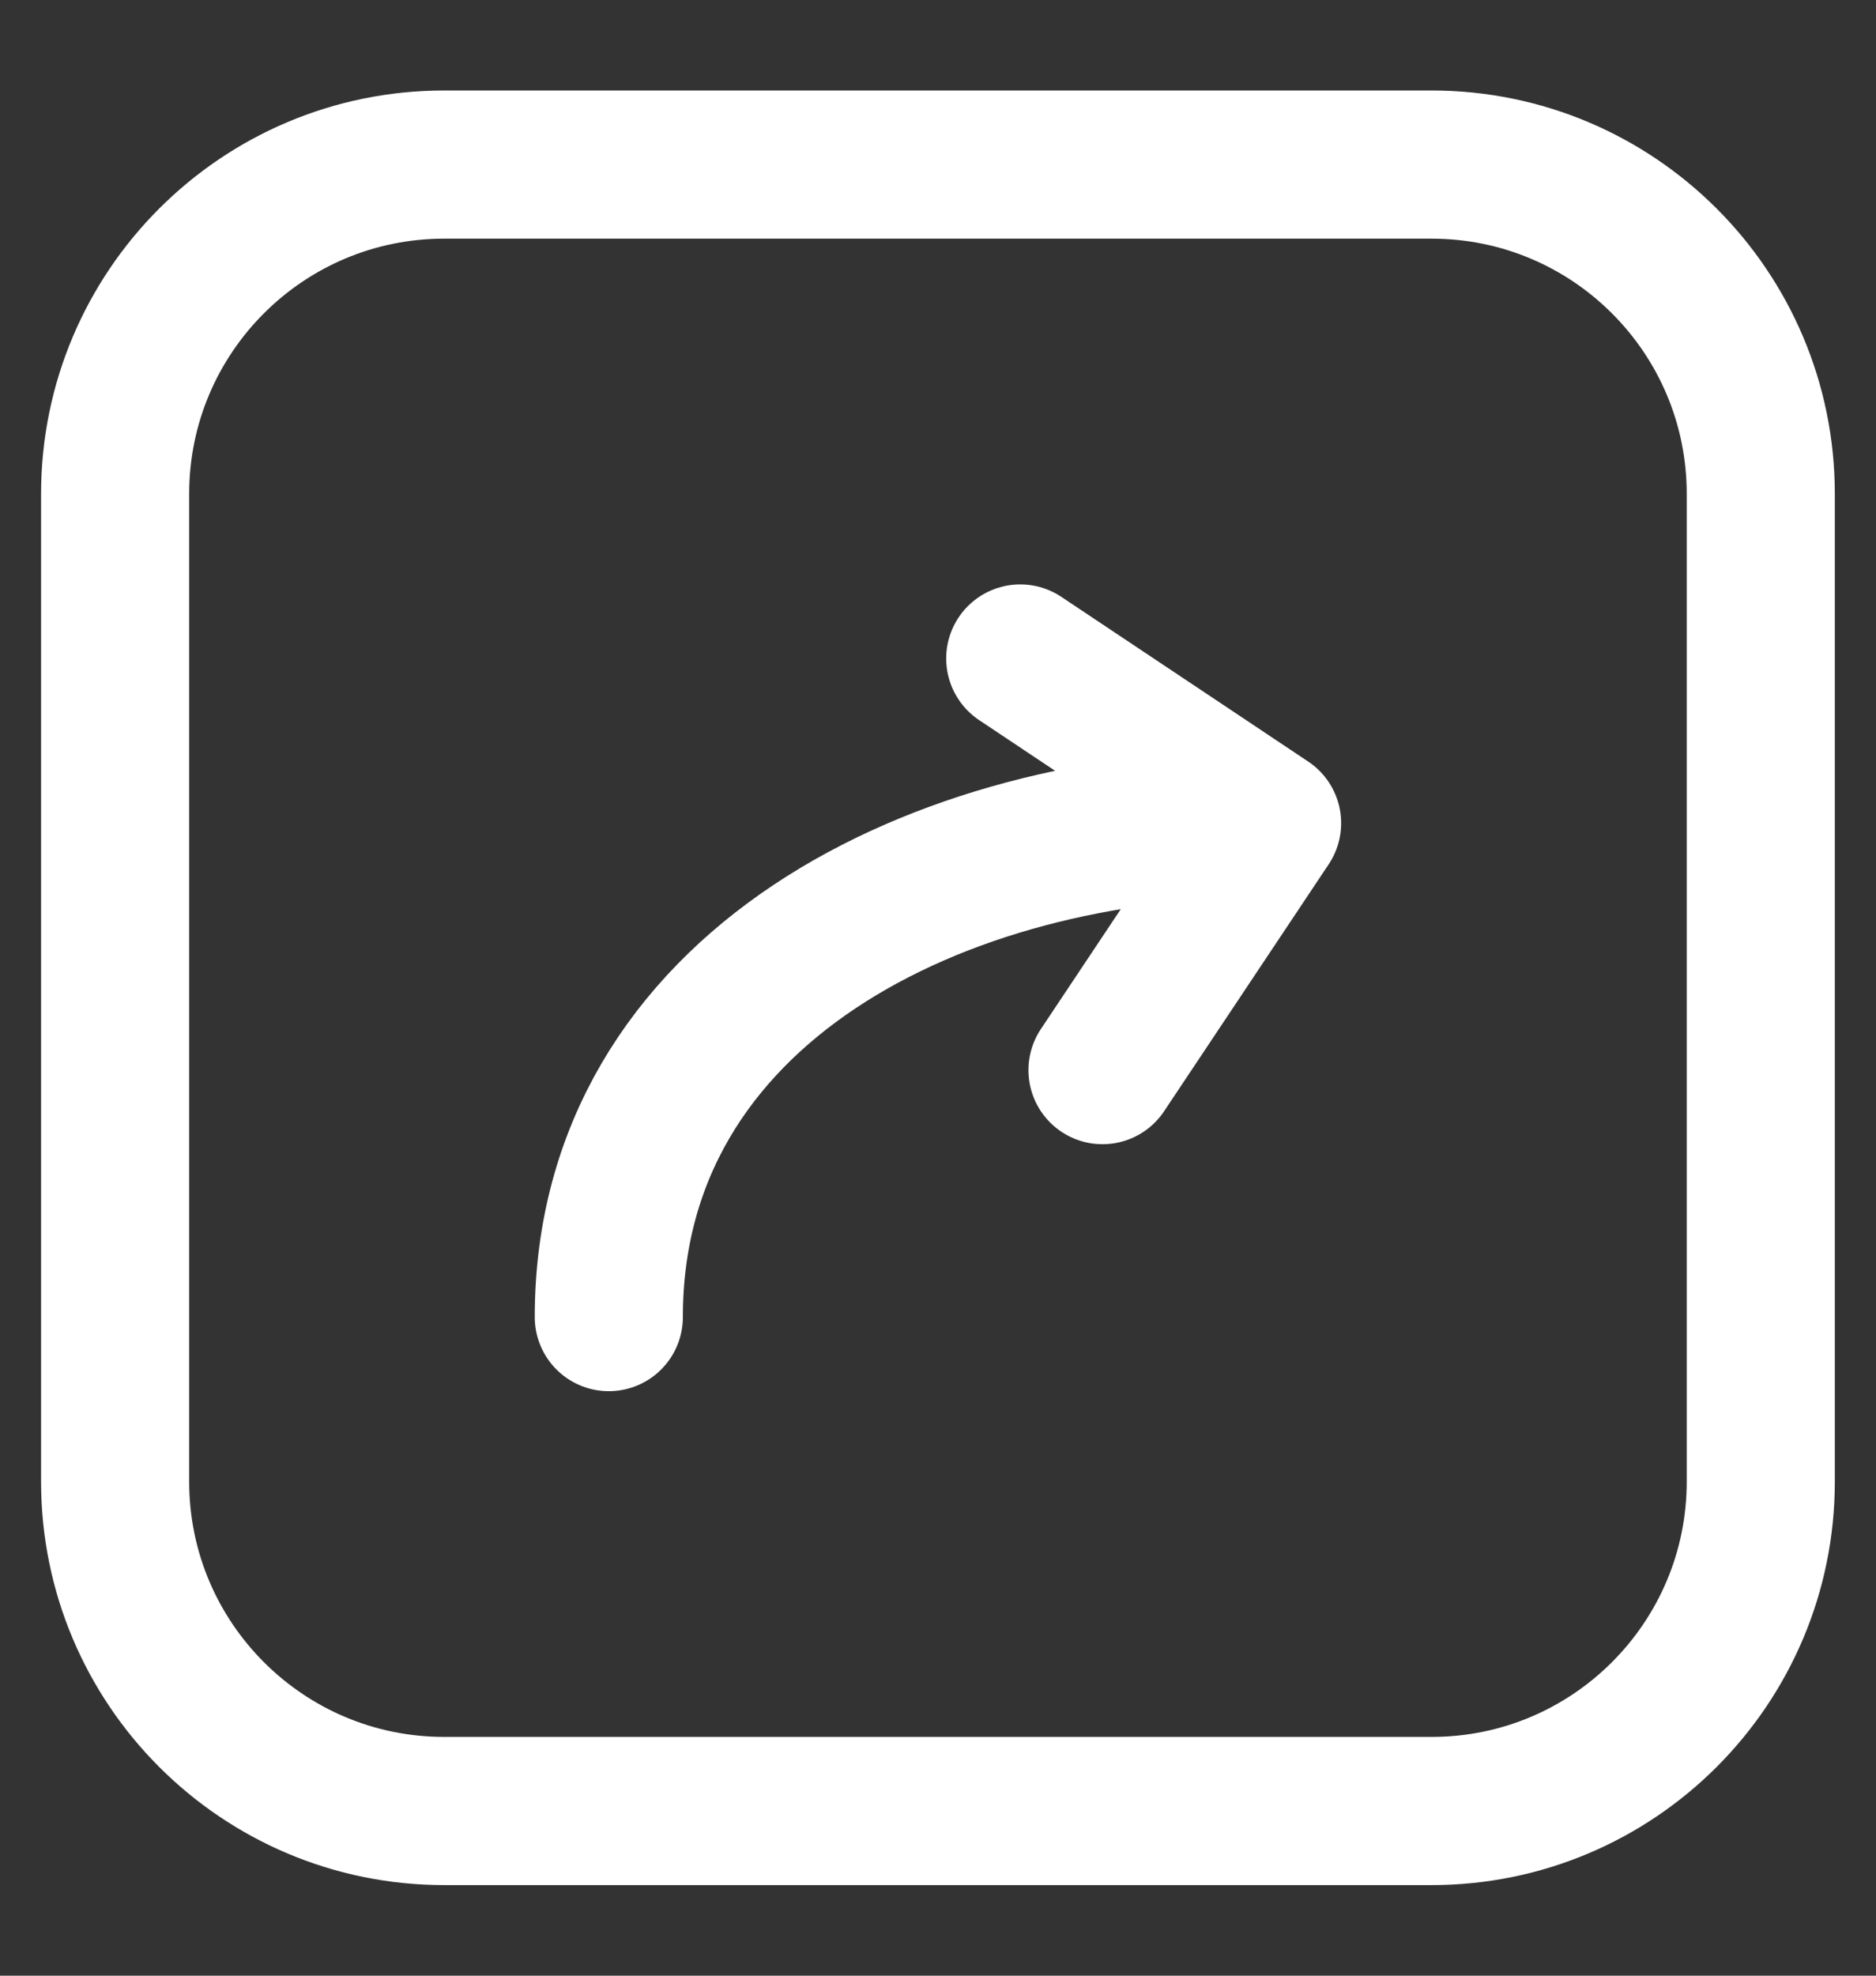 <svg width="19" height="20" viewBox="0 0 19 20" fill="none" xmlns="http://www.w3.org/2000/svg">
<rect x="0" y="0" width="19" height="20" fill="#333333" stroke="none"/>
<path d="M6.166 13.333C6.166 9.999 9.499 8.333 12.833 8.333M12.833 8.333L11.166 10.833M12.833 8.333L10.333 6.666M4.499 18.333H14.499C16.34 18.333 17.833 16.84 17.833 14.999V4.999C17.833 3.158 16.34 1.666 14.499 1.666H4.499C2.658 1.666 1.166 3.158 1.166 4.999V14.999C1.166 16.84 2.658 18.333 4.499 18.333Z" stroke="white" stroke-width="1.5" stroke-linecap="round" stroke-linejoin="round"/>
</svg>
